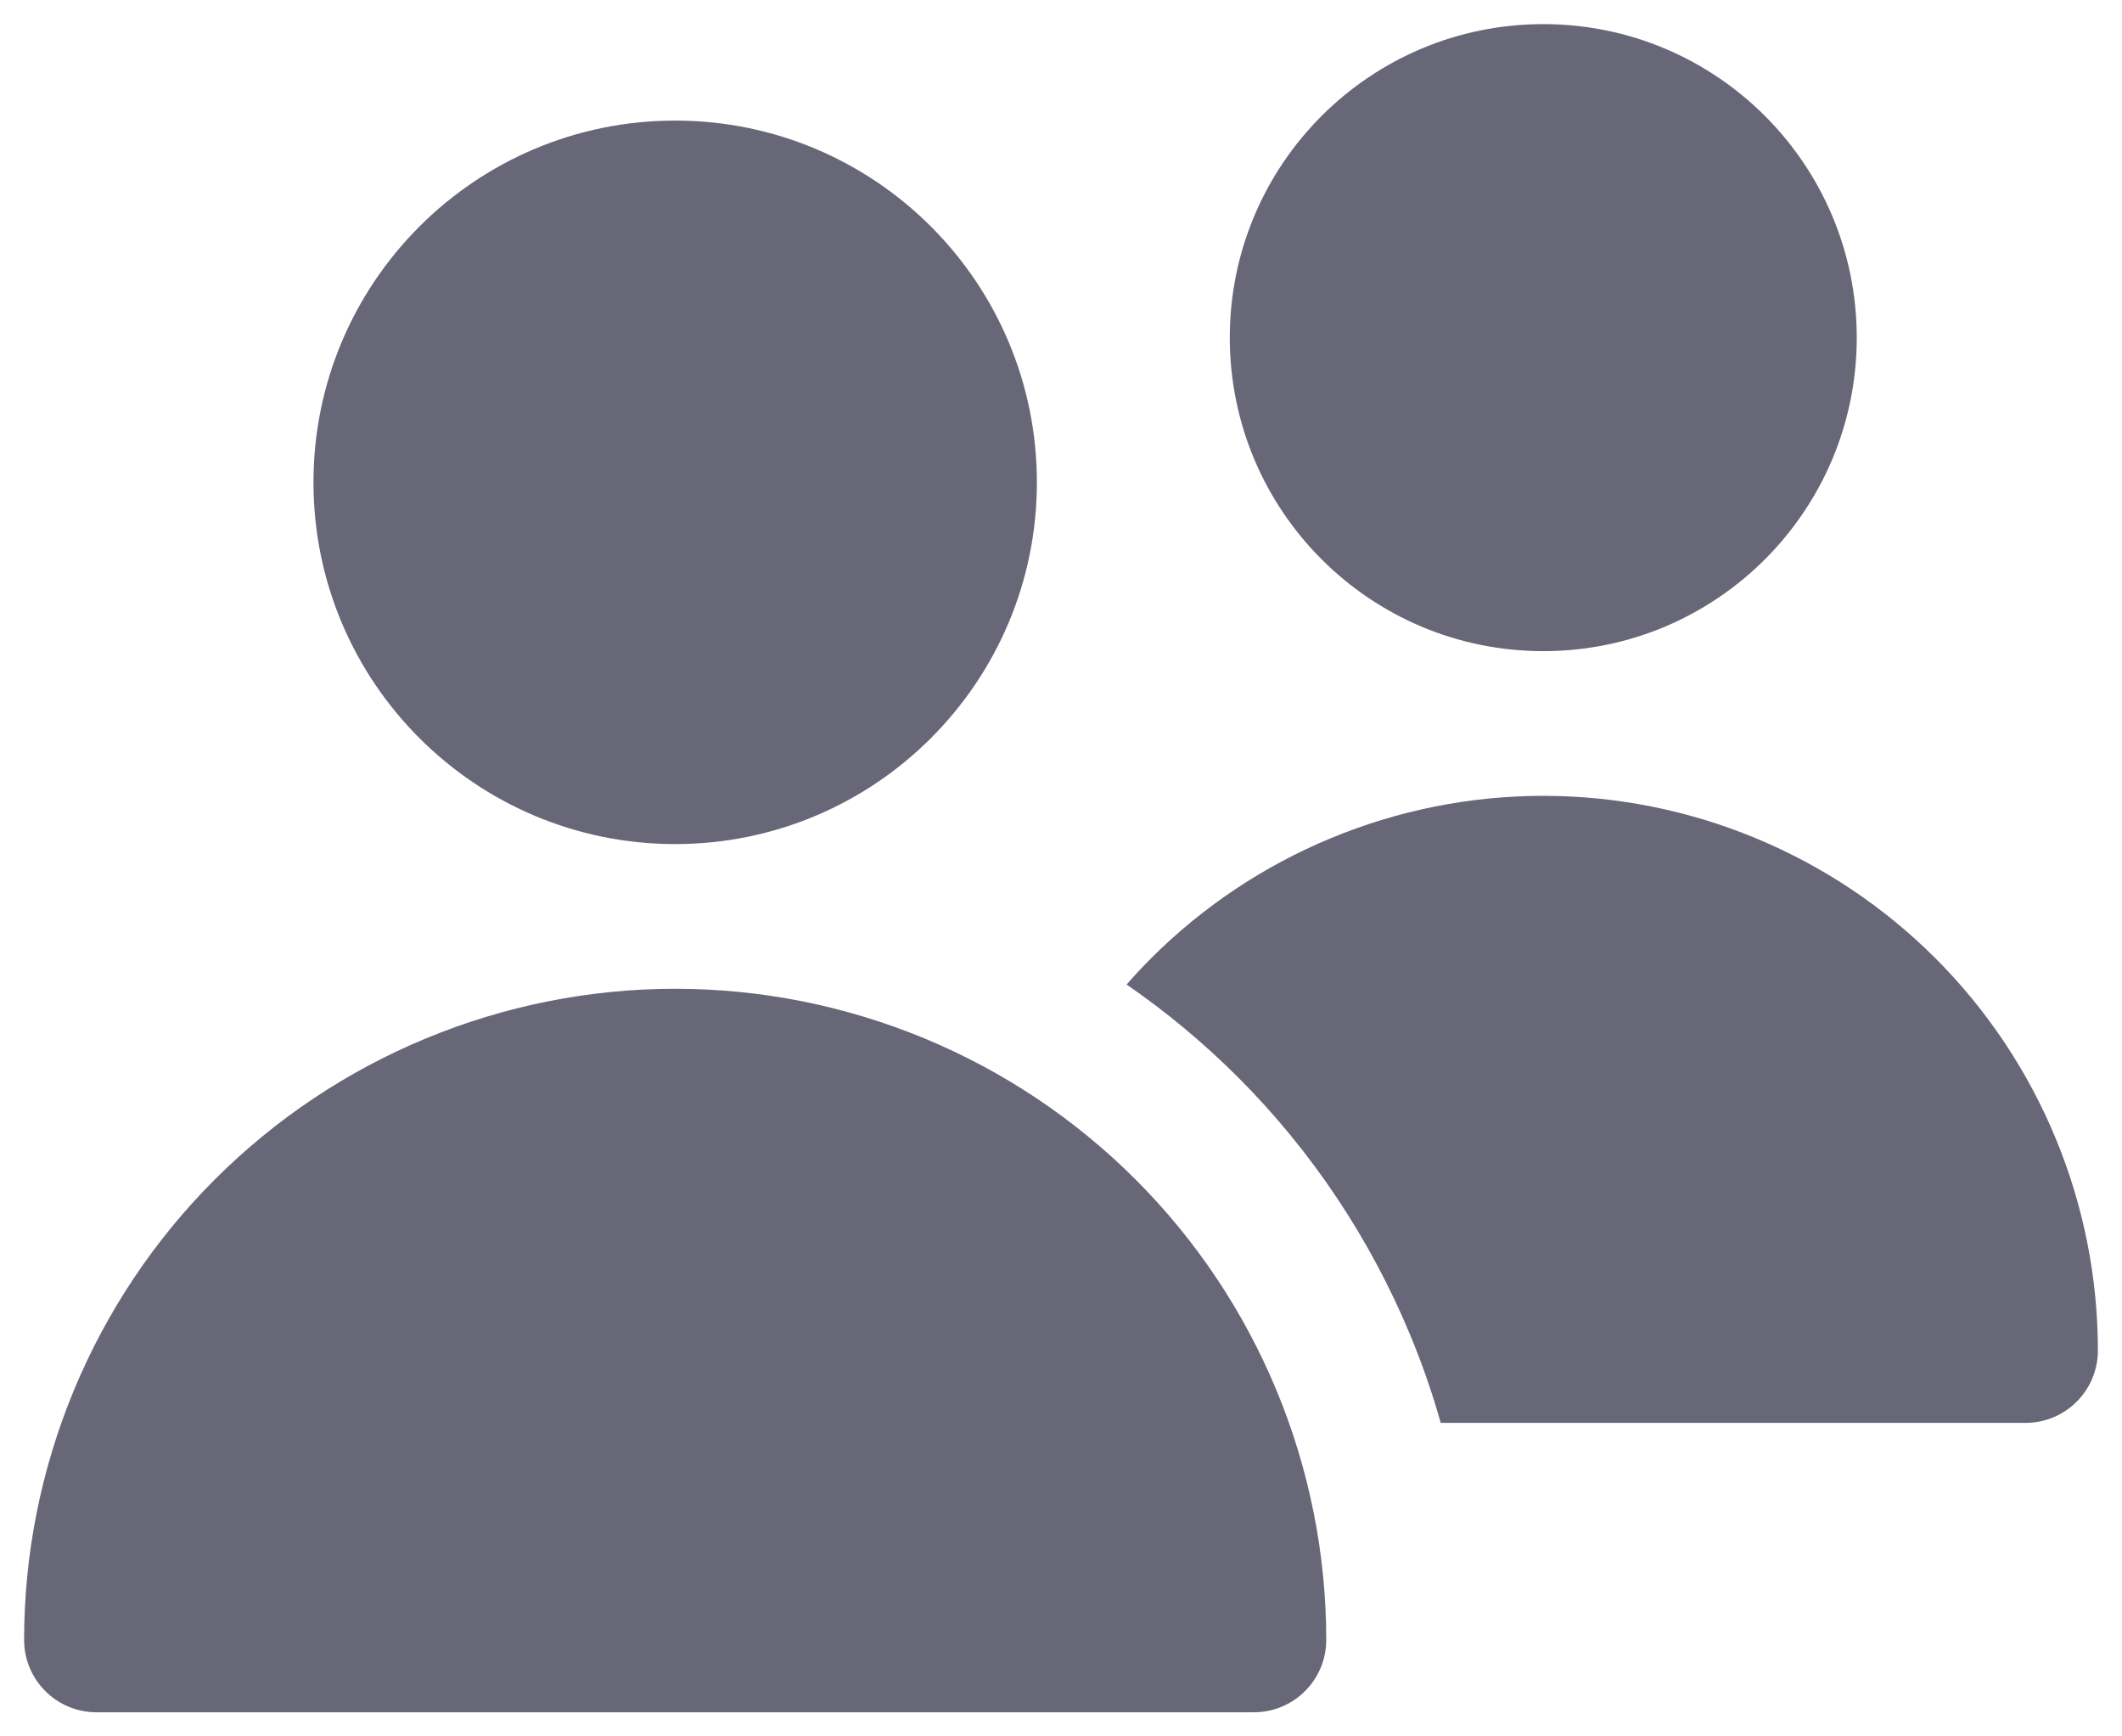 <svg width="22" height="18" viewBox="0 0 22 18" fill="none" xmlns="http://www.w3.org/2000/svg">
<path d="M16 0.25C14.205 0.25 12.75 1.705 12.75 3.5C12.75 5.295 14.205 6.75 16 6.75C17.795 6.75 19.25 5.295 19.25 3.5C19.25 1.705 17.795 0.25 16 0.25Z" fill="#676778"/>
<path d="M7 1.25C4.929 1.25 3.25 2.929 3.25 5C3.25 7.071 4.929 8.75 7 8.75C9.071 8.75 10.75 7.071 10.75 5C10.75 2.929 9.071 1.25 7 1.25Z" fill="#676778"/>
<path d="M16 8.25C15.245 8.25 14.497 8.399 13.8 8.688C13.102 8.977 12.468 9.4 11.934 9.934C11.846 10.022 11.761 10.113 11.68 10.206C12.092 10.489 12.478 10.811 12.834 11.166C13.6 11.932 14.207 12.842 14.622 13.843C14.745 14.139 14.85 14.442 14.937 14.75H21C21.414 14.75 21.75 14.414 21.75 14C21.75 13.245 21.601 12.497 21.312 11.8C21.023 11.102 20.6 10.468 20.066 9.934C19.532 9.4 18.898 8.977 18.2 8.688C17.503 8.399 16.755 8.25 16 8.25Z" fill="#676778"/>
<path d="M4.417 10.764C5.236 10.425 6.114 10.25 7 10.25C7.886 10.25 8.764 10.425 9.583 10.764C10.402 11.103 11.146 11.6 11.773 12.227C12.4 12.854 12.897 13.598 13.236 14.417C13.575 15.236 13.75 16.114 13.75 17C13.75 17.414 13.414 17.75 13 17.75H1C0.586 17.75 0.25 17.414 0.25 17C0.25 16.114 0.425 15.236 0.764 14.417C1.103 13.598 1.6 12.854 2.227 12.227C2.854 11.6 3.598 11.103 4.417 10.764Z" fill="#676778"/>
</svg>
